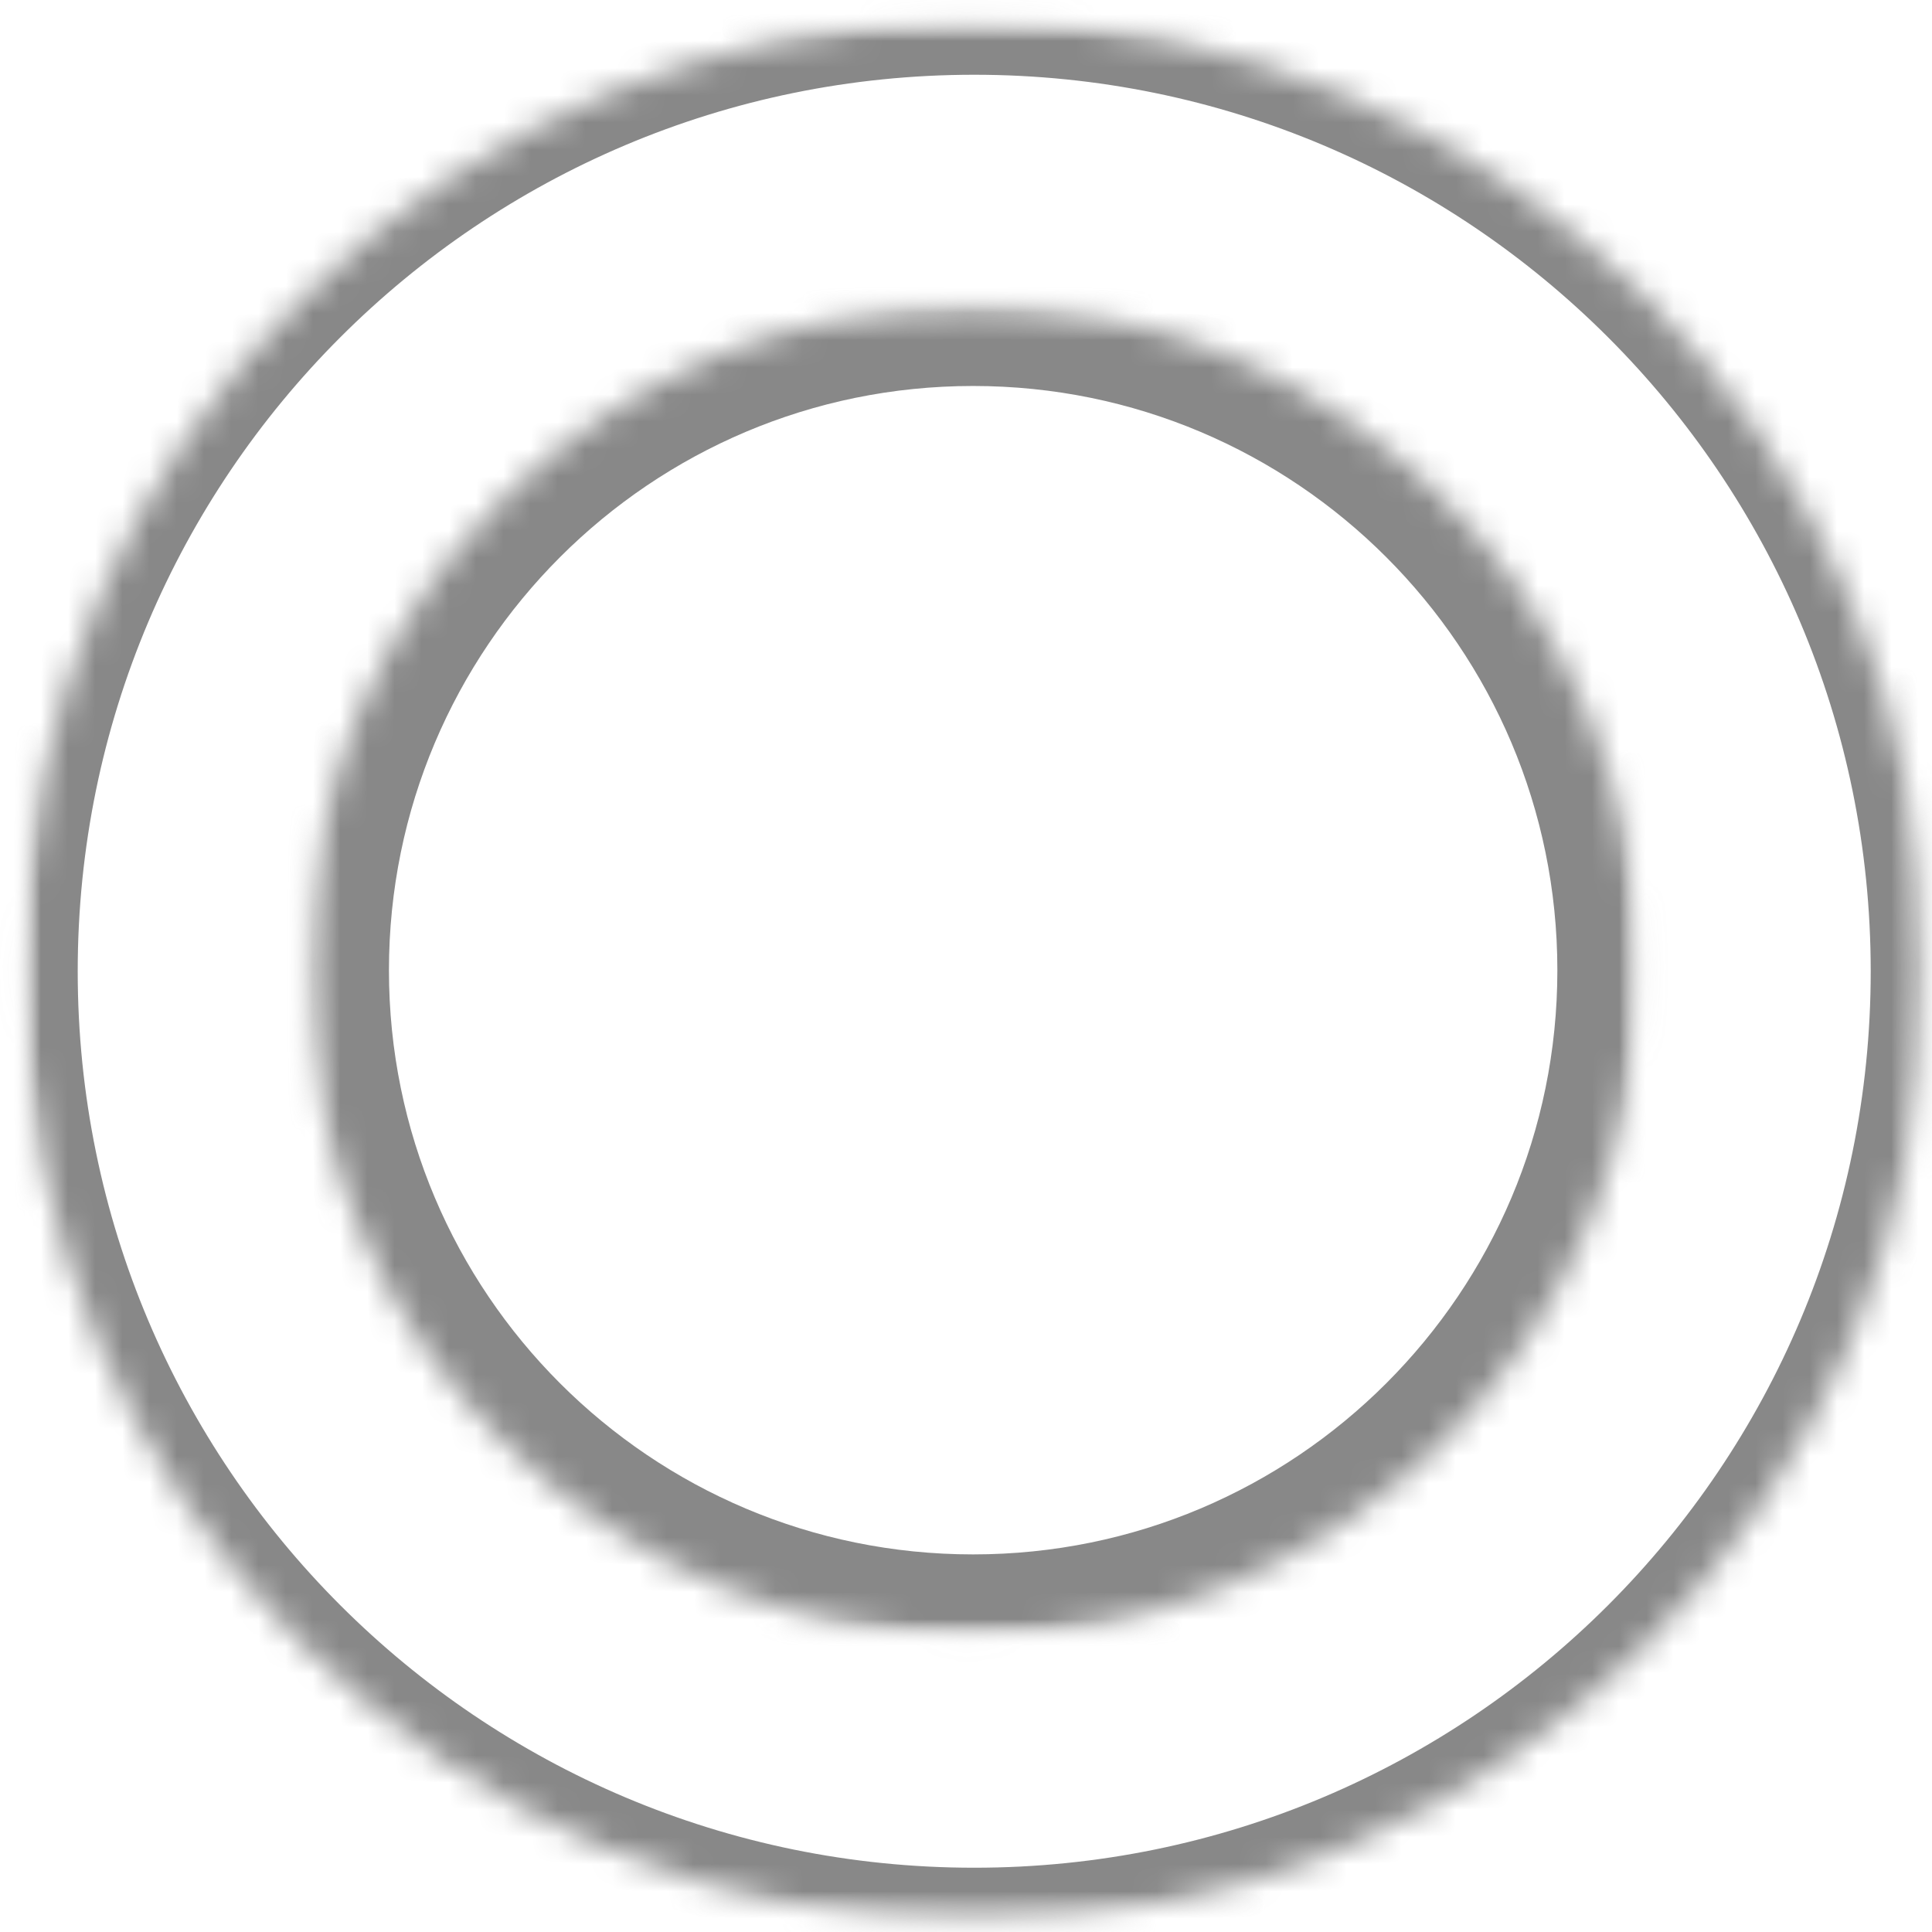 <svg width="71" height="71" viewBox="0 0 71 71" fill="none" xmlns="http://www.w3.org/2000/svg">
<mask id="mask0_1573_5" style="mask-type:luminance" maskUnits="userSpaceOnUse" x="0" y="0" width="71" height="71">
<path d="M0.859 0.75H70.745V70.635H0.859V0.75Z" fill="white"/>
</mask>
<g mask="url(#mask0_1573_5)">
<mask id="mask1_1573_5" style="mask-type:luminance" maskUnits="userSpaceOnUse" x="0" y="0" width="71" height="71">
<path d="M35.802 0.75C16.5 0.75 0.859 16.396 0.859 35.693C0.859 54.995 16.5 70.635 35.802 70.635C55.099 70.635 70.745 54.995 70.745 35.693C70.745 16.396 55.099 0.75 35.802 0.75Z" fill="white"/>
</mask>
<g mask="url(#mask1_1573_5)">
<path d="M35.802 0.75C16.5 0.75 0.859 16.396 0.859 35.693C0.859 54.995 16.5 70.635 35.802 70.635C55.099 70.635 70.745 54.995 70.745 35.693C70.745 16.396 55.099 0.75 35.802 0.75Z" stroke="#888888" stroke-width="3.994"/>
</g>
</g>
<mask id="mask2_1573_5" style="mask-type:luminance" maskUnits="userSpaceOnUse" x="11" y="11" width="50" height="50">
<path d="M11.302 11.193H60.224V60.115H11.302V11.193Z" fill="white"/>
</mask>
<g mask="url(#mask2_1573_5)">
<mask id="mask3_1573_5" style="mask-type:luminance" maskUnits="userSpaceOnUse" x="11" y="11" width="50" height="50">
<path d="M35.76 11.193C22.255 11.193 11.302 22.146 11.302 35.657C11.302 49.167 22.255 60.115 35.76 60.115C49.271 60.115 60.224 49.167 60.224 35.657C60.224 22.146 49.271 11.193 35.76 11.193Z" fill="white"/>
</mask>
<g mask="url(#mask3_1573_5)">
<path d="M35.76 11.193C22.255 11.193 11.302 22.146 11.302 35.657C11.302 49.167 22.255 60.115 35.76 60.115C49.271 60.115 60.224 49.167 60.224 35.657C60.224 22.146 49.271 11.193 35.76 11.193Z" stroke="#888888" stroke-width="5.983"/>
</g>
</g>
</svg>
